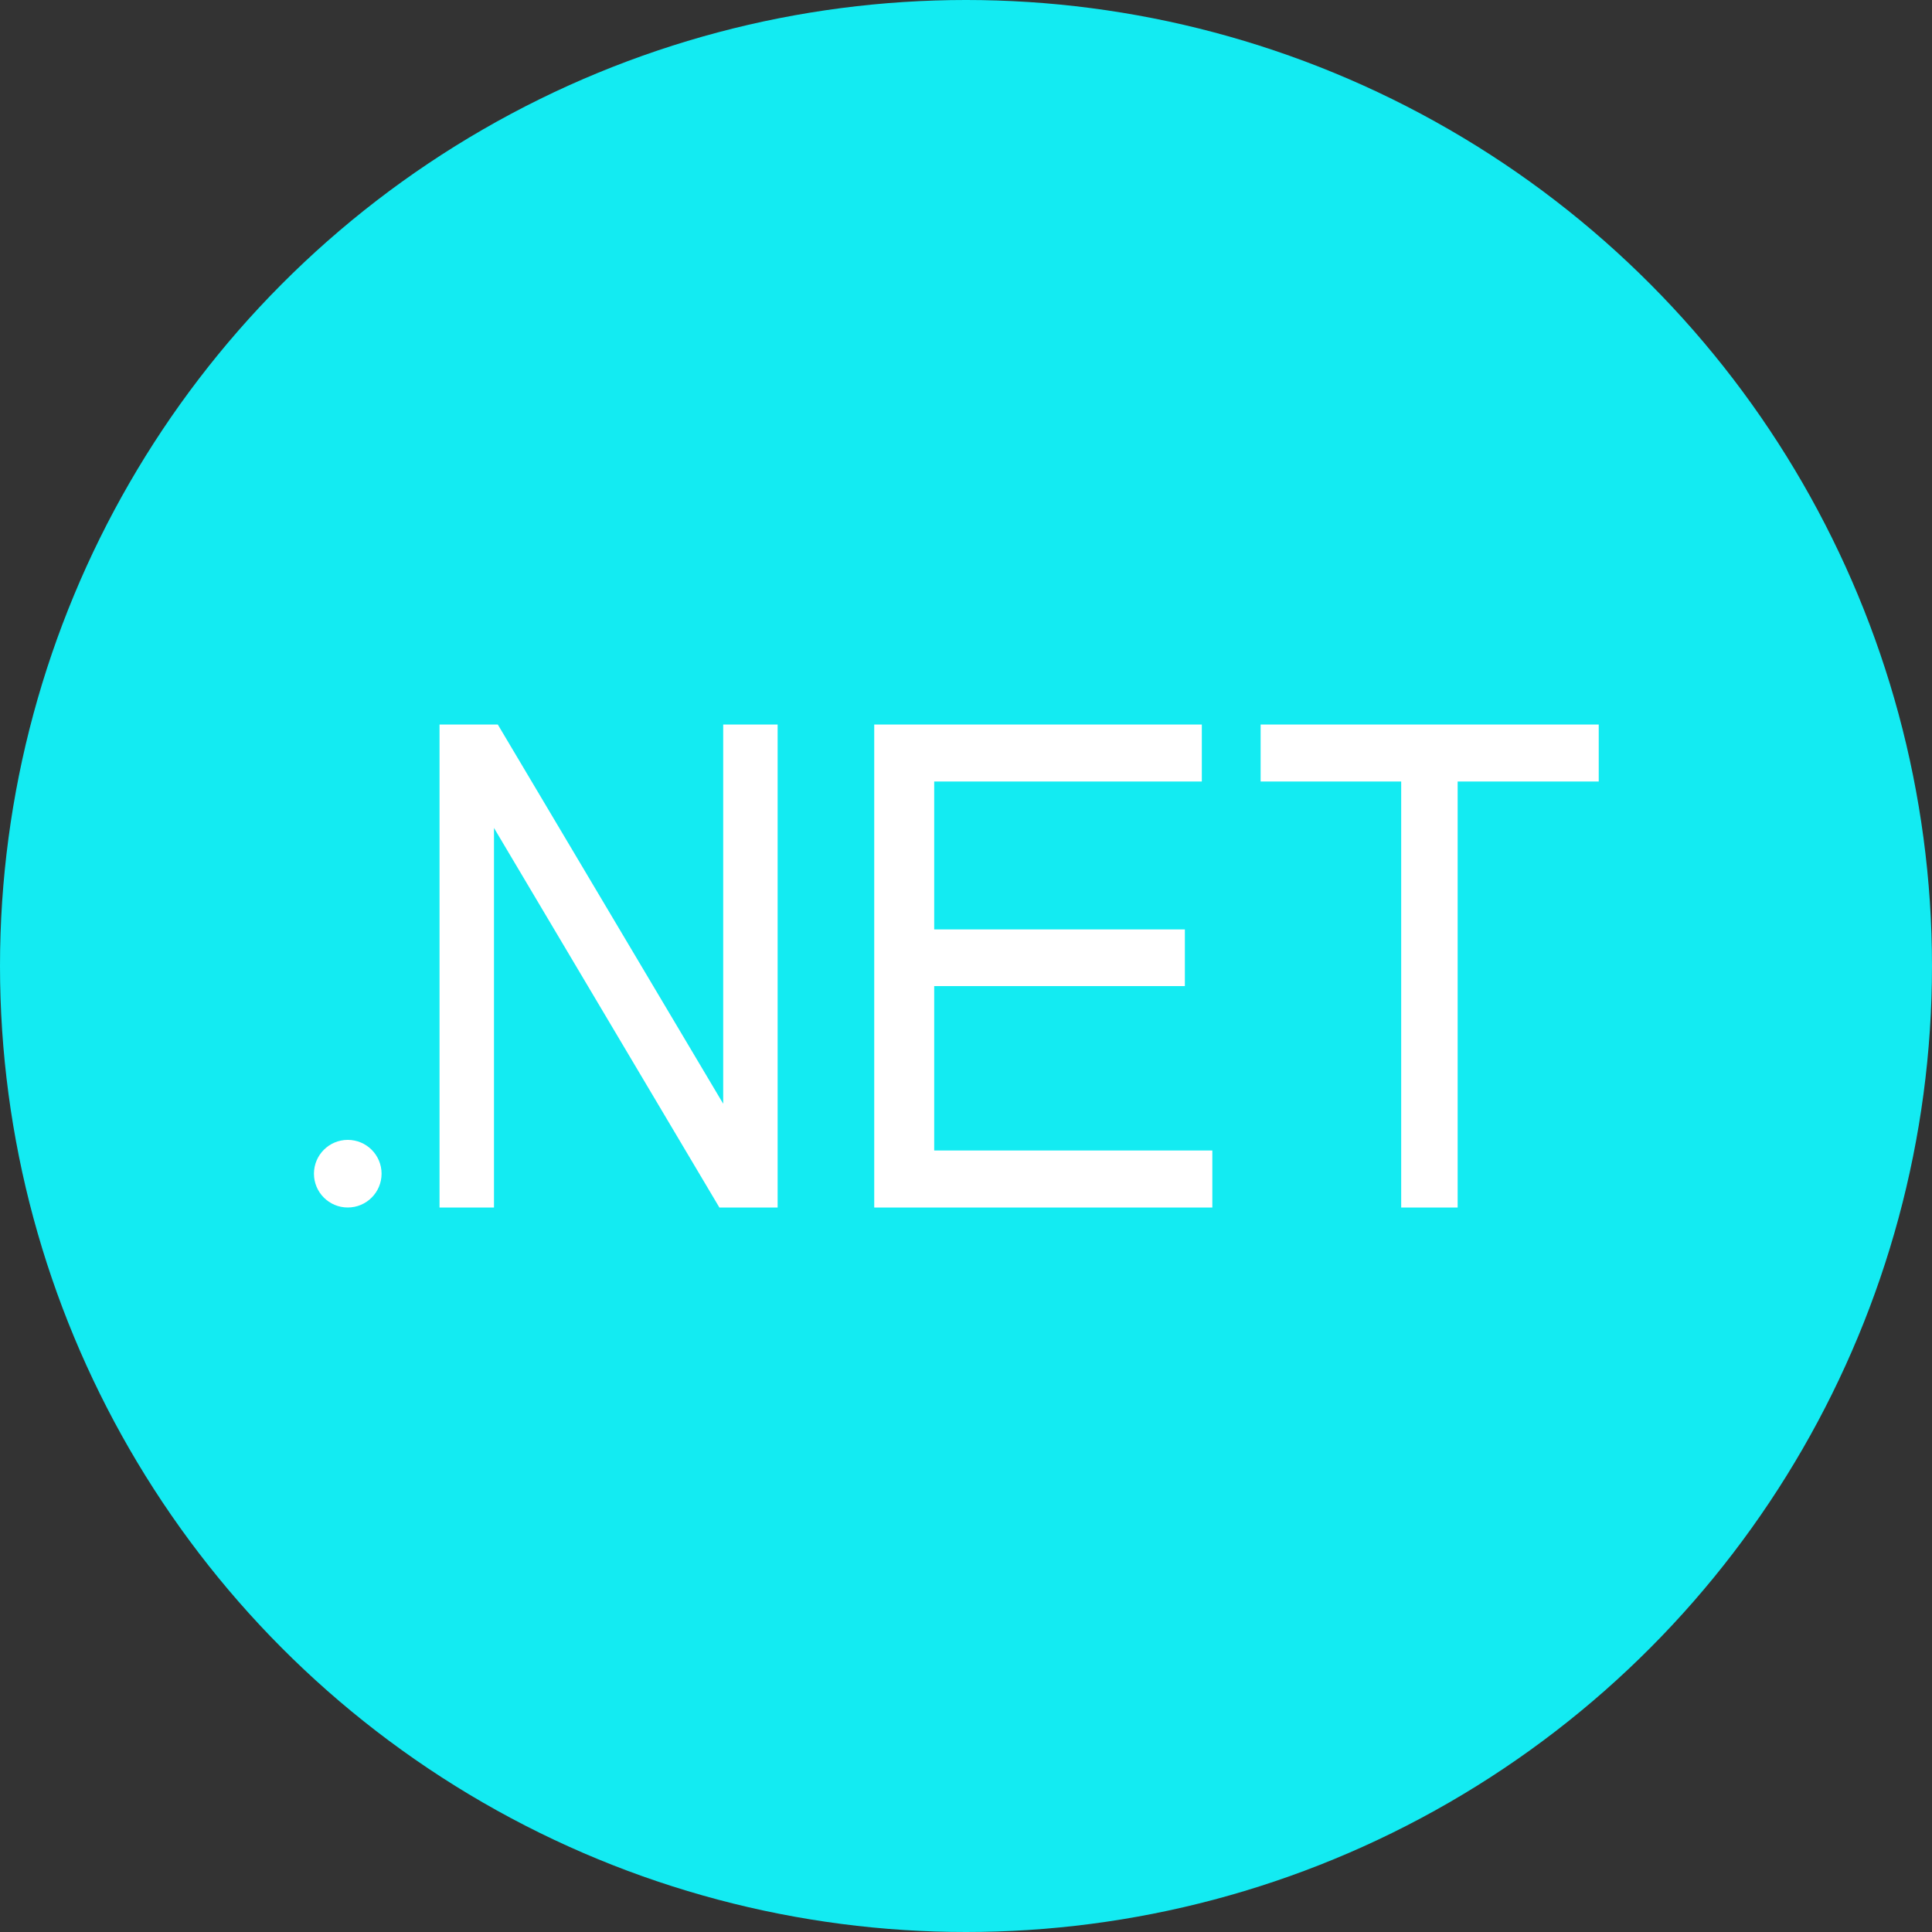 <svg xmlns="http://www.w3.org/2000/svg" width="80" height="80" fill-rule="nonzero"><rect width="100%" height="100%" fill="#333333" stroke="none"/><circle fill="#13ebf2" cx="40" cy="40" r="40"/><g fill="#fff"><path d="M29.946 30v15.703L20.612 30H18.2v20h2.255V34.284L29.788 50H32.2V30zm6.254 0v20h14v-2.36H38.683v-6.808h10.38v-2.346h-10.38V32.36h11.082V30zm16 0v2.36h5.82V50h2.338V32.36H66.2V30z"/><circle cx="14.4" cy="48.6" r="1.4"/></g></svg>